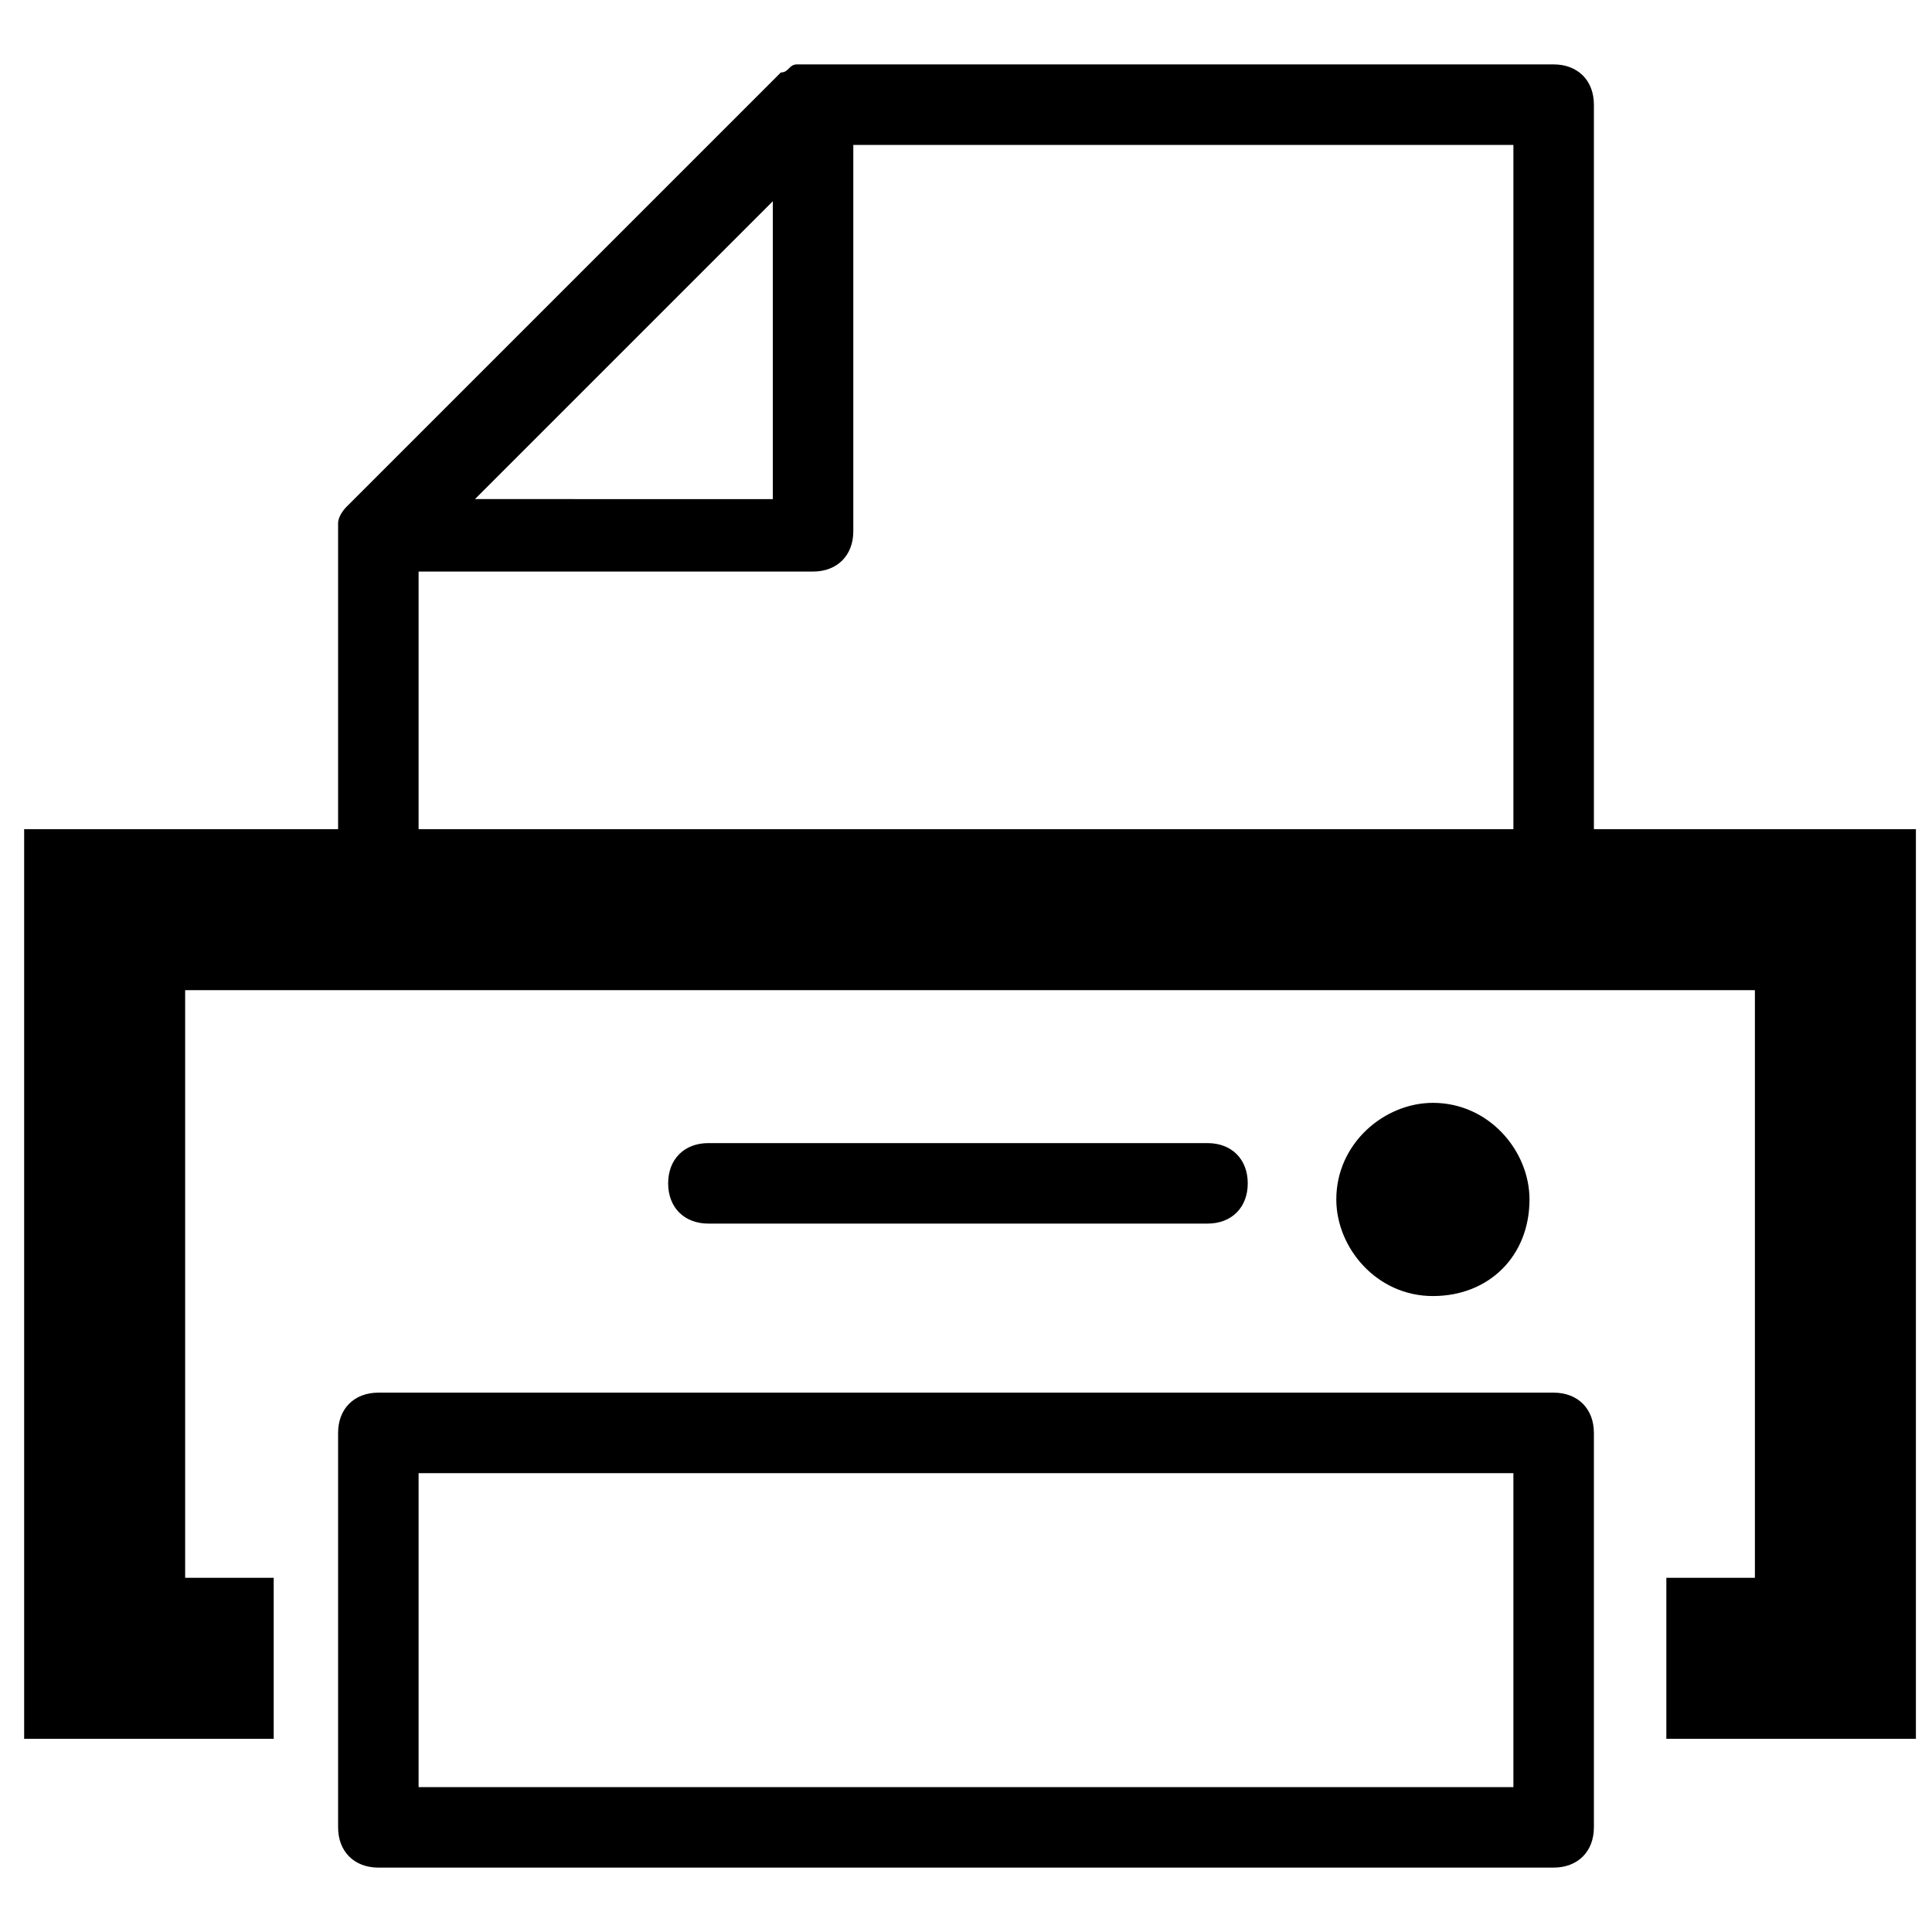 <?xml version="1.0" encoding="utf-8"?>
<!-- Generator: Adobe Illustrator 25.0.0, SVG Export Plug-In . SVG Version: 6.00 Build 0)  -->
<svg version="1.1" id="Calque_1" xmlns="http://www.w3.org/2000/svg" xmlns:xlink="http://www.w3.org/1999/xlink" x="0px" y="0px"
	 viewBox="0 0 24 24" style="enable-background:new 0 0 24 24;" xml:space="preserve">
<g>
	<path d="M19.3,17.3H4.7c-0.3,0-0.5,0.2-0.5,0.5v4.9c0,0.3,0.2,0.5,0.5,0.5h14.6c0.3,0,0.5-0.2,0.5-0.5v-4.9
		C19.8,17.5,19.6,17.3,19.3,17.3z M18.8,22.2H5.2v-3.9h13.6V22.2z"/>
	<path d="M19.8,10.3v-9c0-0.3-0.2-0.5-0.5-0.5h-9.2c-0.1,0-0.1,0-0.2,0c-0.1,0-0.1,0.1-0.2,0.1c0,0,0,0,0,0L4.3,6.3
		c0,0-0.1,0.1-0.1,0.2c0,0.1,0,0.1,0,0.2v3.6H0.3v11.3h3.1v-2H2.3v-7.3h19.5v7.3h-1.1v2h3.1V10.3H19.8z M9.6,2.5v3.7H5.9L9.6,2.5z
		 M5.2,7.1h4.9c0.3,0,0.5-0.2,0.5-0.5V1.8h8.2v8.5H5.2V7.1z"/>
	<path d="M19,14.9c0-0.6-0.5-1.2-1.2-1.2c-0.6,0-1.2,0.5-1.2,1.2c0,0.6,0.5,1.2,1.2,1.2C18.5,16.1,19,15.6,19,14.9z"/>
	<path d="M15,15.2c0.3,0,0.5-0.2,0.5-0.5c0-0.3-0.2-0.5-0.5-0.5H8.8c-0.3,0-0.5,0.2-0.5,0.5c0,0.3,0.2,0.5,0.5,0.5H15z"/>
</g>
</svg>
